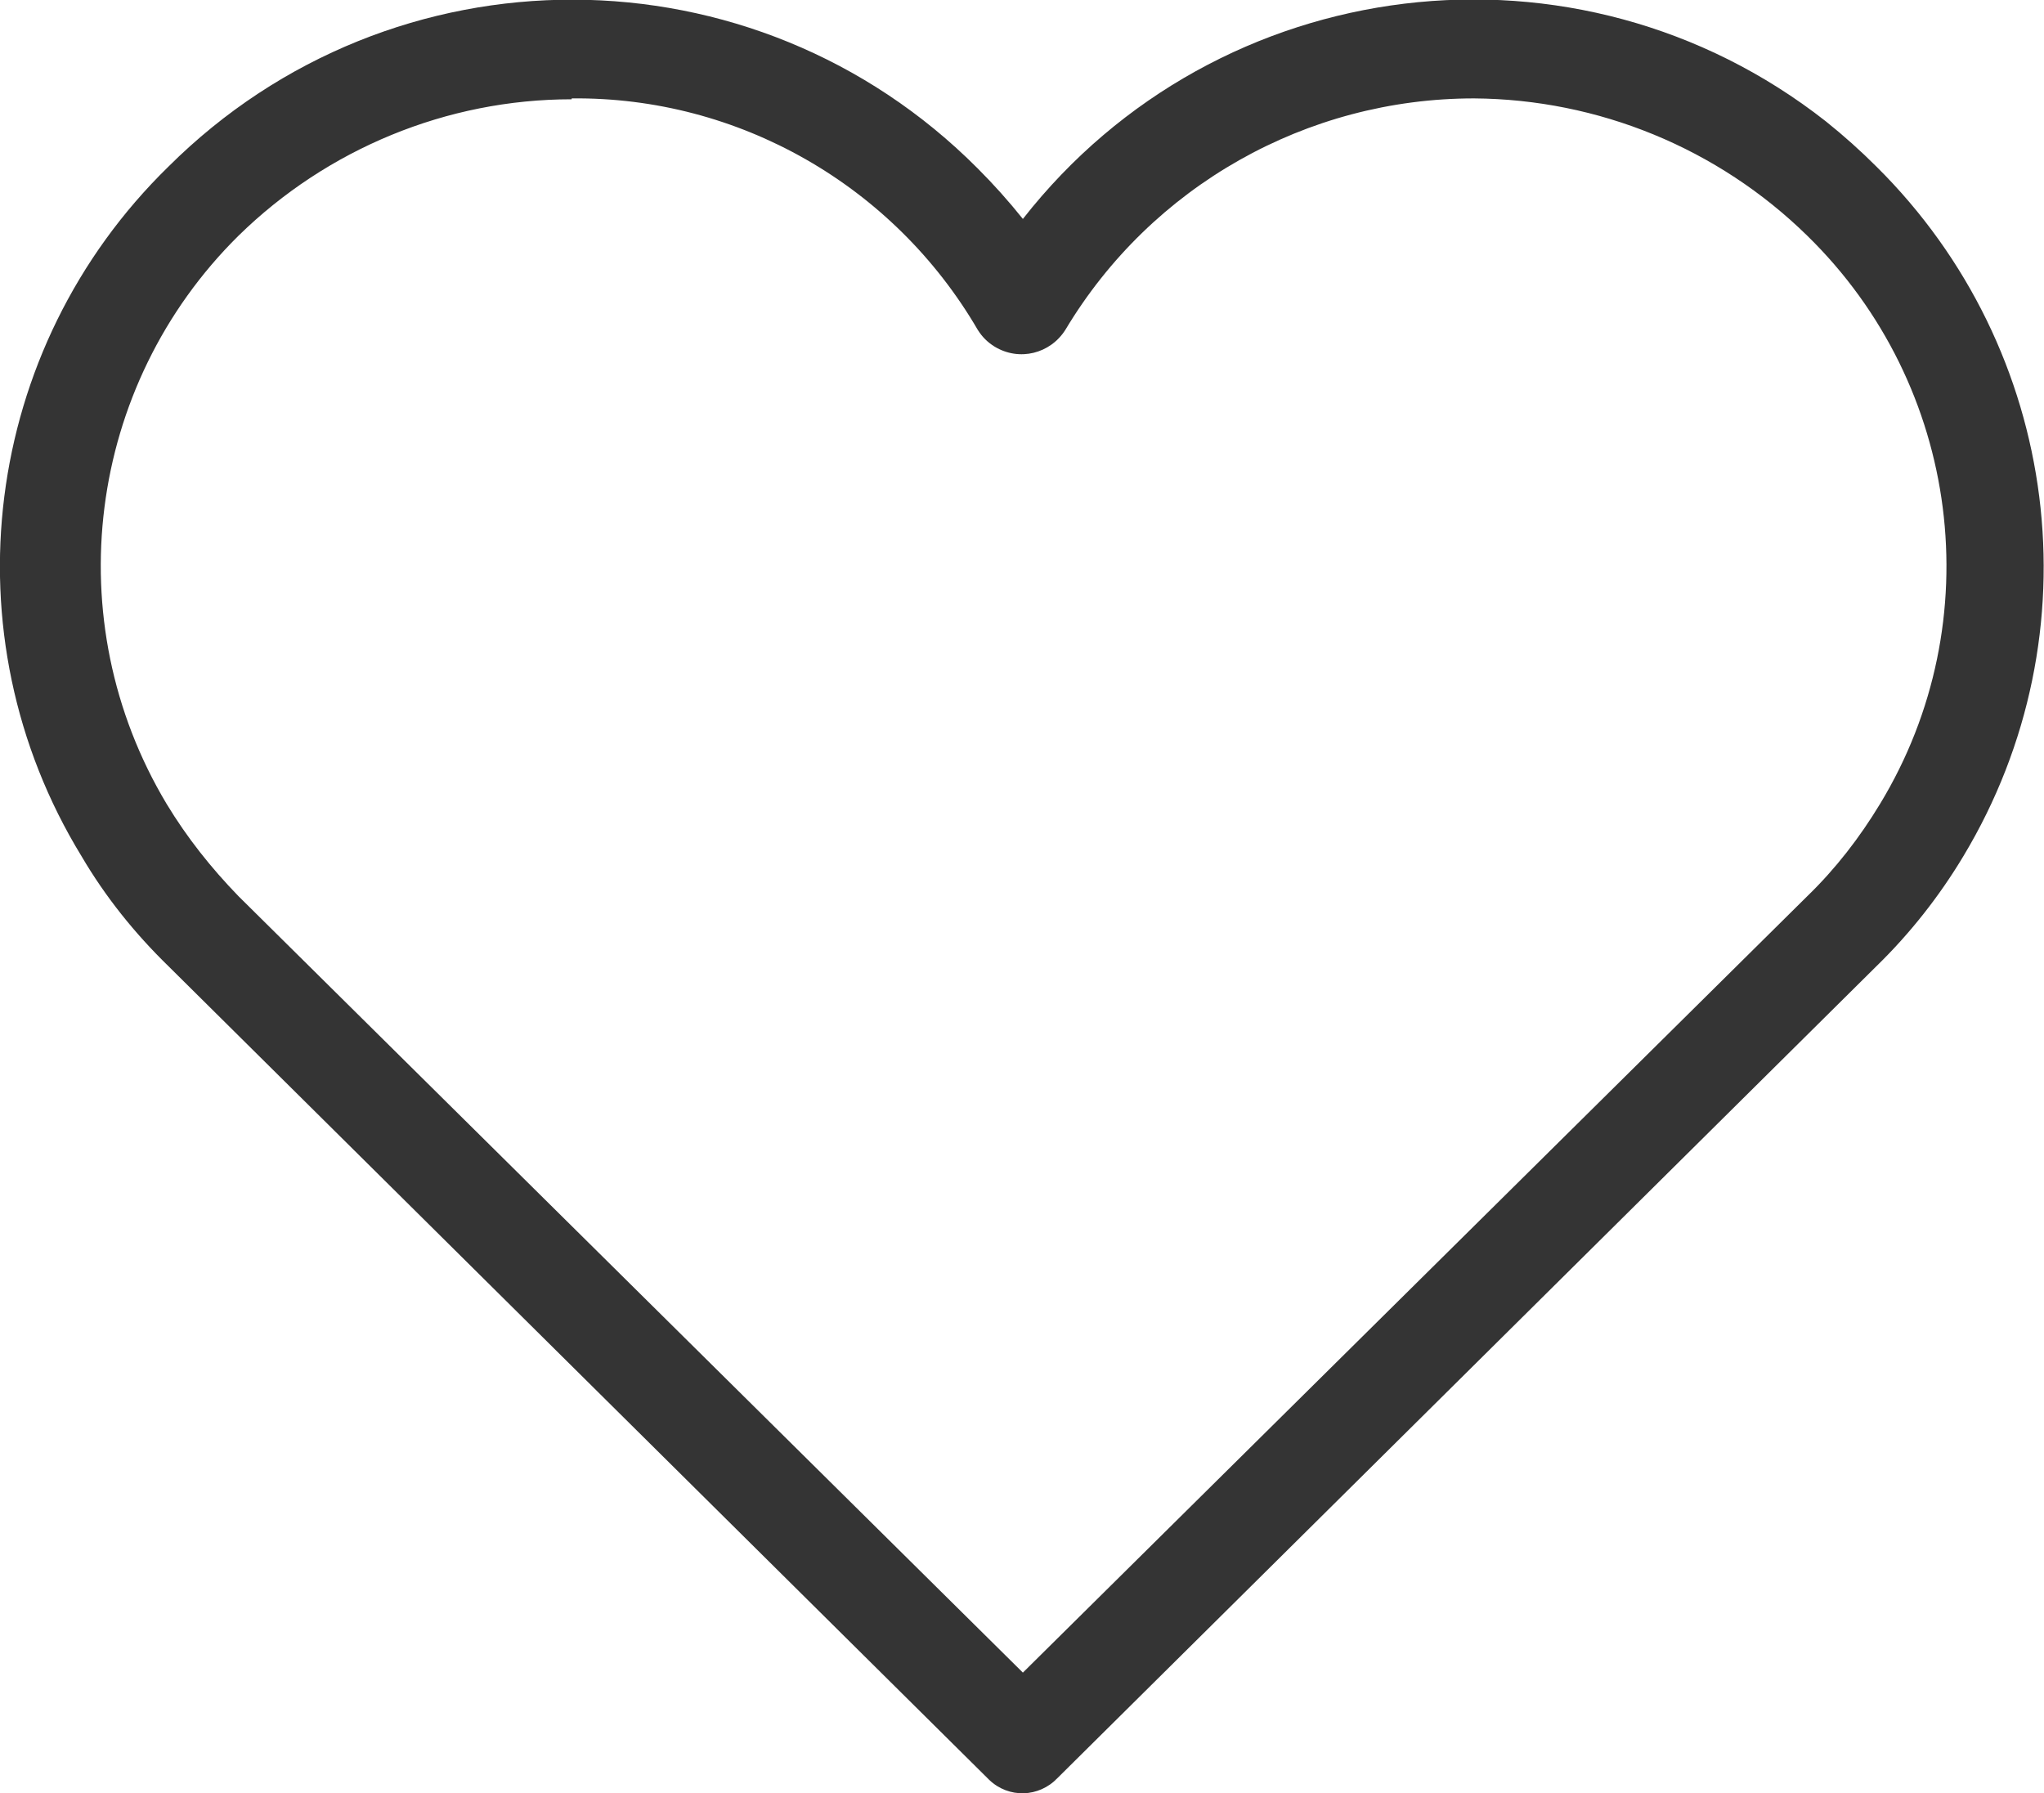 <?xml version="1.0" encoding="UTF-8"?><svg id="_레이어_2" xmlns="http://www.w3.org/2000/svg" viewBox="0 0 23.06 20.23"><defs><style>.cls-1{fill:#343434;}</style></defs><g id="_레이어_1-2"><path id="_패스_2100" class="cls-1" d="m11.14,20.06L1.9,10.9c-.38-.37-.71-.78-.98-1.24C-.61,7.16-.2,3.93,1.9,1.88c2.53-2.52,6.61-2.51,9.13.02.18.18.35.37.51.57,2.2-2.81,6.26-3.3,9.06-1.1.2.16.39.33.57.51,2.08,2.06,2.49,5.27.98,7.78-.27.45-.6.87-.98,1.24l-9.24,9.16c-.21.22-.55.23-.77.02,0,0-.01-.01-.02-.02ZM6.45,1.12c-1.41,0-2.76.56-3.76,1.54-1.71,1.69-2.05,4.34-.81,6.41.23.38.5.72.81,1.04l8.85,8.76,8.85-8.76c.32-.31.59-.66.82-1.04,1.25-2.06.91-4.72-.82-6.41-1.01-.99-2.36-1.54-3.76-1.55-1.89,0-3.64.99-4.61,2.61-.17.27-.52.36-.8.19-.08-.05-.14-.11-.19-.19-.95-1.63-2.7-2.63-4.58-2.61Z"/></g></svg>